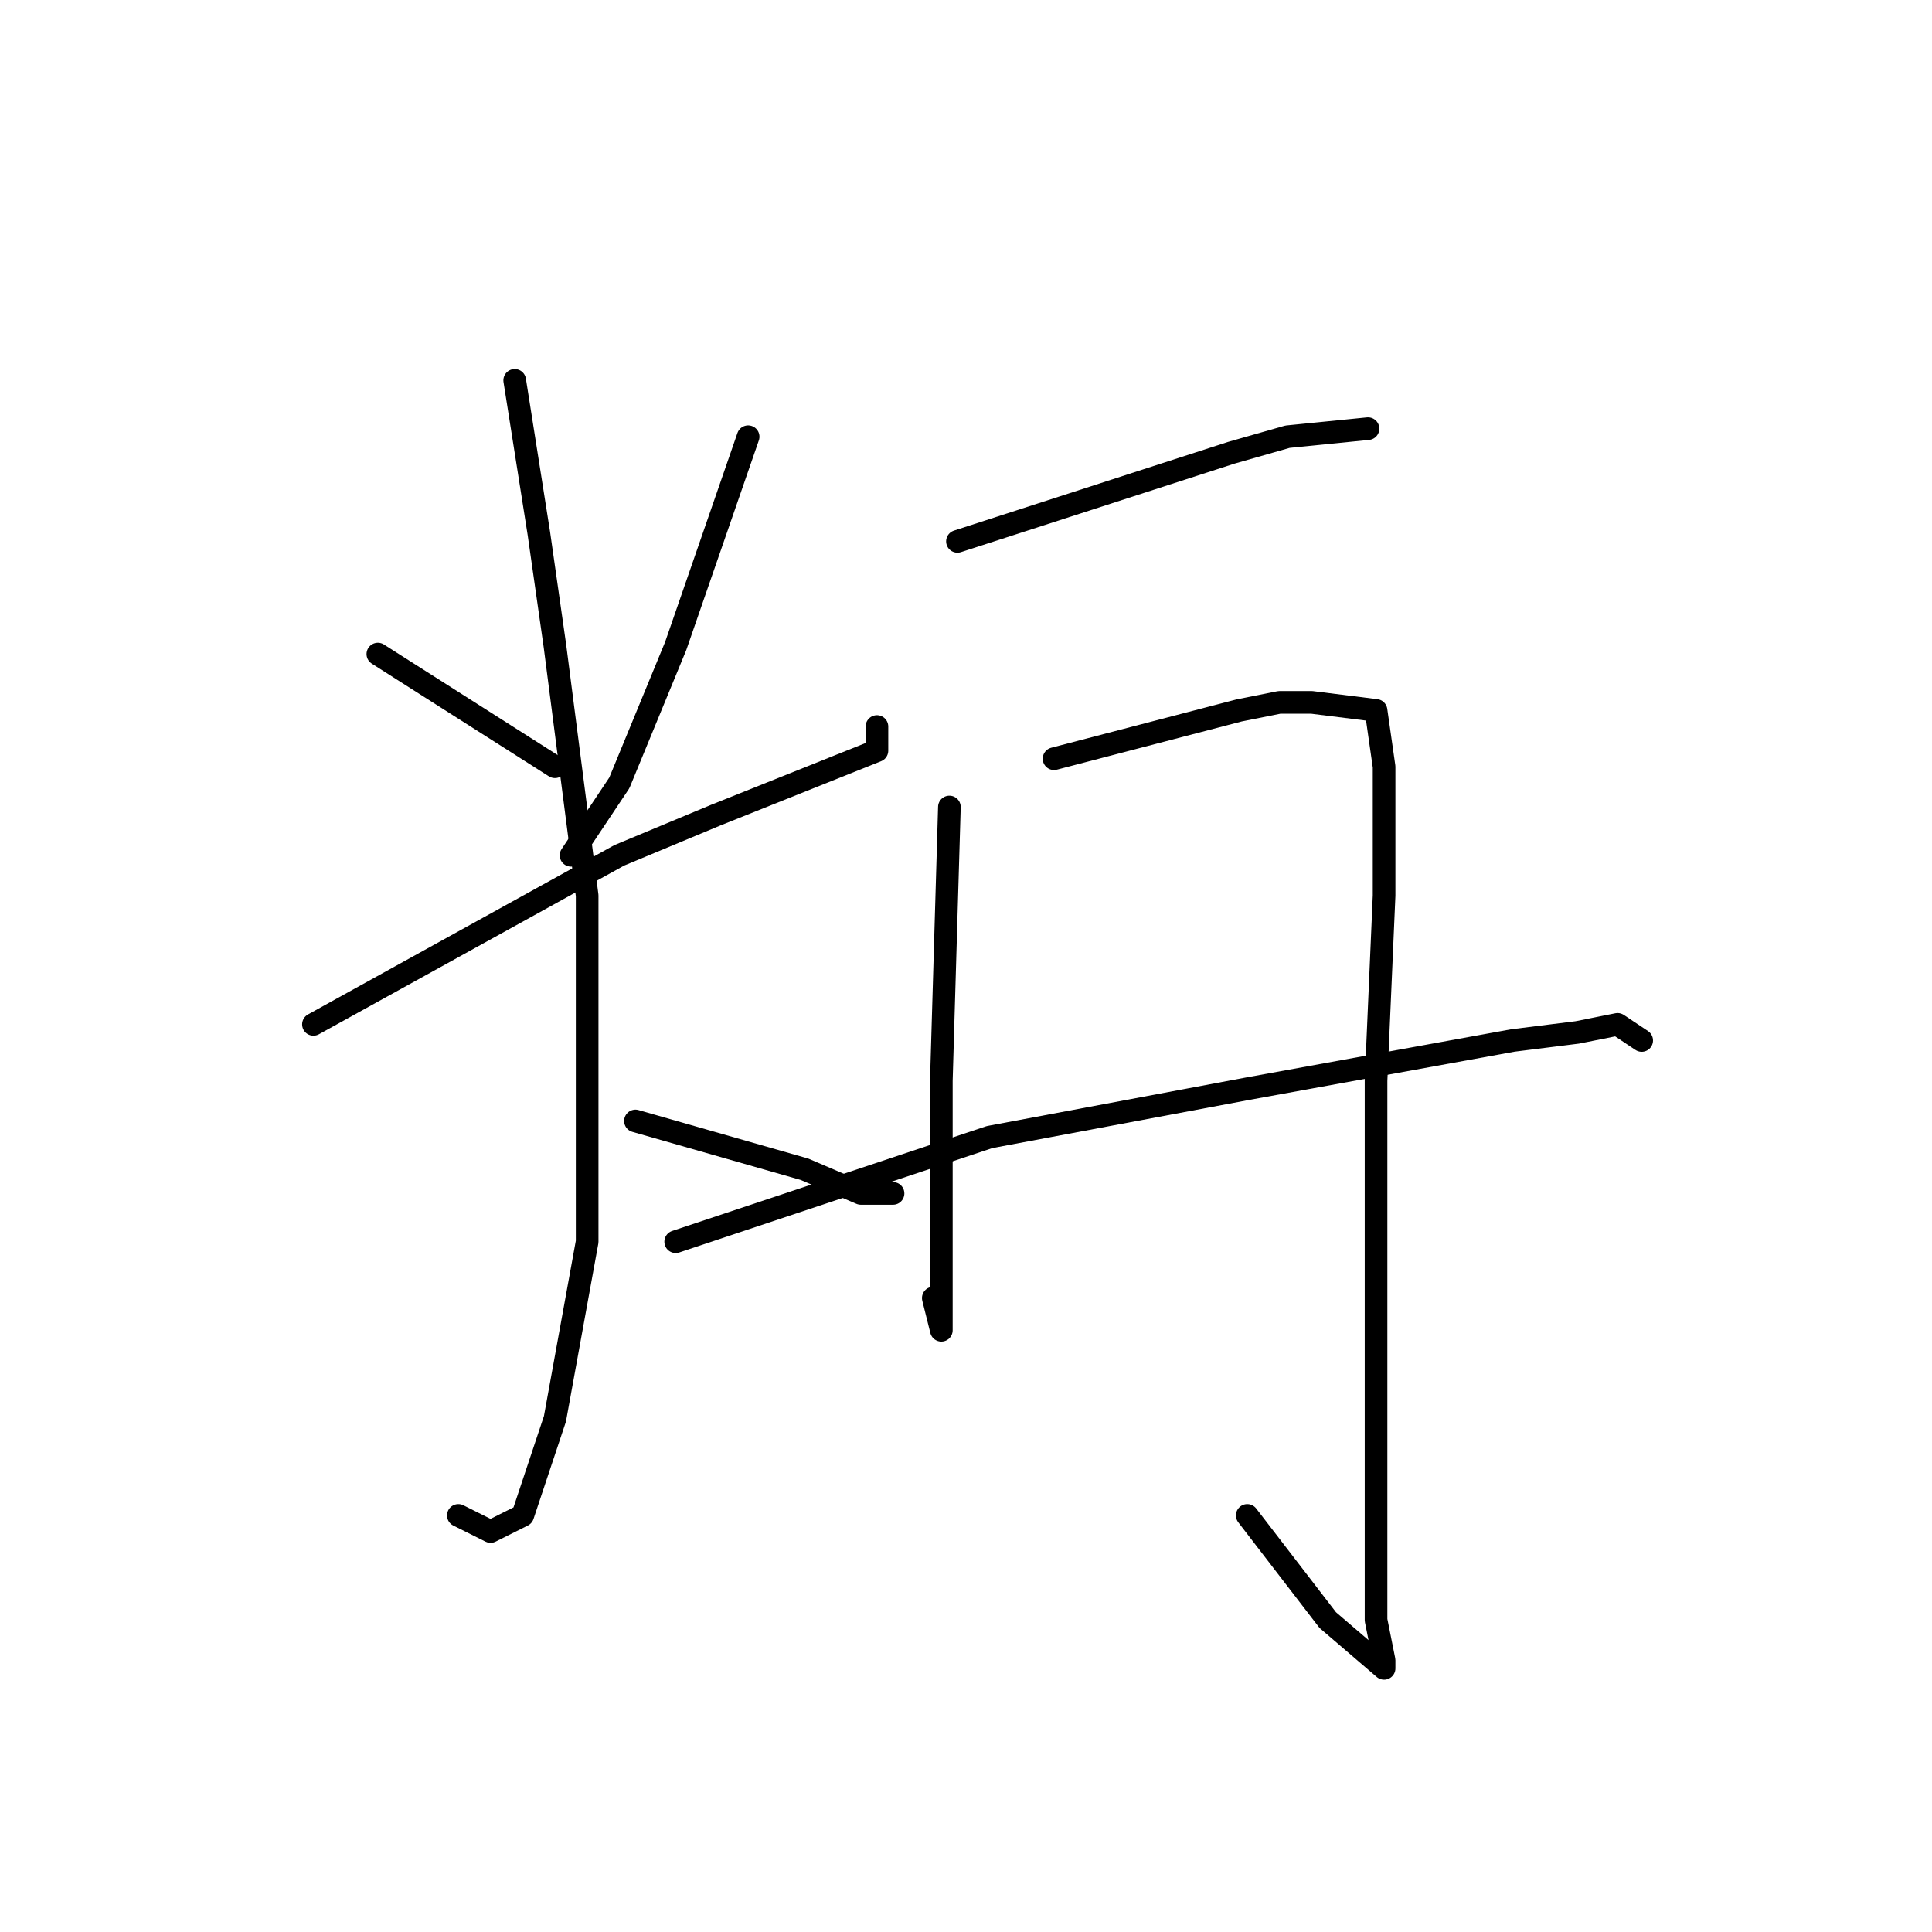 <?xml version="1.0" standalone="no"?>
    <svg width="256" height="256" xmlns="http://www.w3.org/2000/svg" version="1.1">
    <polyline stroke="black" stroke-width="3" stroke-linecap="round" fill="transparent" stroke-linejoin="round" points="50.067 86.667 73.533 101.6 73.533 101.6 " />
        <polyline stroke="black" stroke-width="3" stroke-linecap="round" fill="transparent" stroke-linejoin="round" points="99.133 57.867 89.533 85.6 82.067 103.733 75.667 113.333 75.667 113.333 " />
        <polyline stroke="black" stroke-width="3" stroke-linecap="round" fill="transparent" stroke-linejoin="round" points="41.533 135.733 82.067 113.333 94.867 108 110.867 101.6 116.2 99.467 116.2 96.267 116.2 96.267 " />
        <polyline stroke="black" stroke-width="3" stroke-linecap="round" fill="transparent" stroke-linejoin="round" points="68.2 50.4 71.4 70.667 73.533 85.6 77.8 118.667 77.8 164.533 73.533 188 69.267 200.8 65 202.933 60.733 200.8 60.733 200.8 " />
        <polyline stroke="black" stroke-width="3" stroke-linecap="round" fill="transparent" stroke-linejoin="round" points="84.2 148.533 106.6 154.933 114.067 158.133 118.333 158.133 118.333 158.133 " />
        <polyline stroke="black" stroke-width="3" stroke-linecap="round" fill="transparent" stroke-linejoin="round" points="126.867 71.733 163.133 60 170.6 57.867 181.267 56.8 181.267 56.8 " />
        <polyline stroke="black" stroke-width="3" stroke-linecap="round" fill="transparent" stroke-linejoin="round" points="125.8 106.933 124.733 143.2 124.733 165.6 124.733 174.133 124.733 176.267 123.667 172 123.667 172 " />
        <polyline stroke="black" stroke-width="3" stroke-linecap="round" fill="transparent" stroke-linejoin="round" points="139.667 100.533 164.2 94.133 169.533 93.067 173.8 93.067 182.333 94.133 183.4 101.6 183.4 118.667 182.333 143.2 182.333 181.6 182.333 202.933 182.333 214.667 183.4 220 183.4 221.067 175.933 214.667 165.267 200.8 165.267 200.8 " />
        <polyline stroke="black" stroke-width="3" stroke-linecap="round" fill="transparent" stroke-linejoin="round" points="89.533 164.533 131.133 150.667 165.267 144.267 200.467 137.867 209 136.8 214.333 135.733 217.533 137.867 217.533 137.867 " />
        </svg>